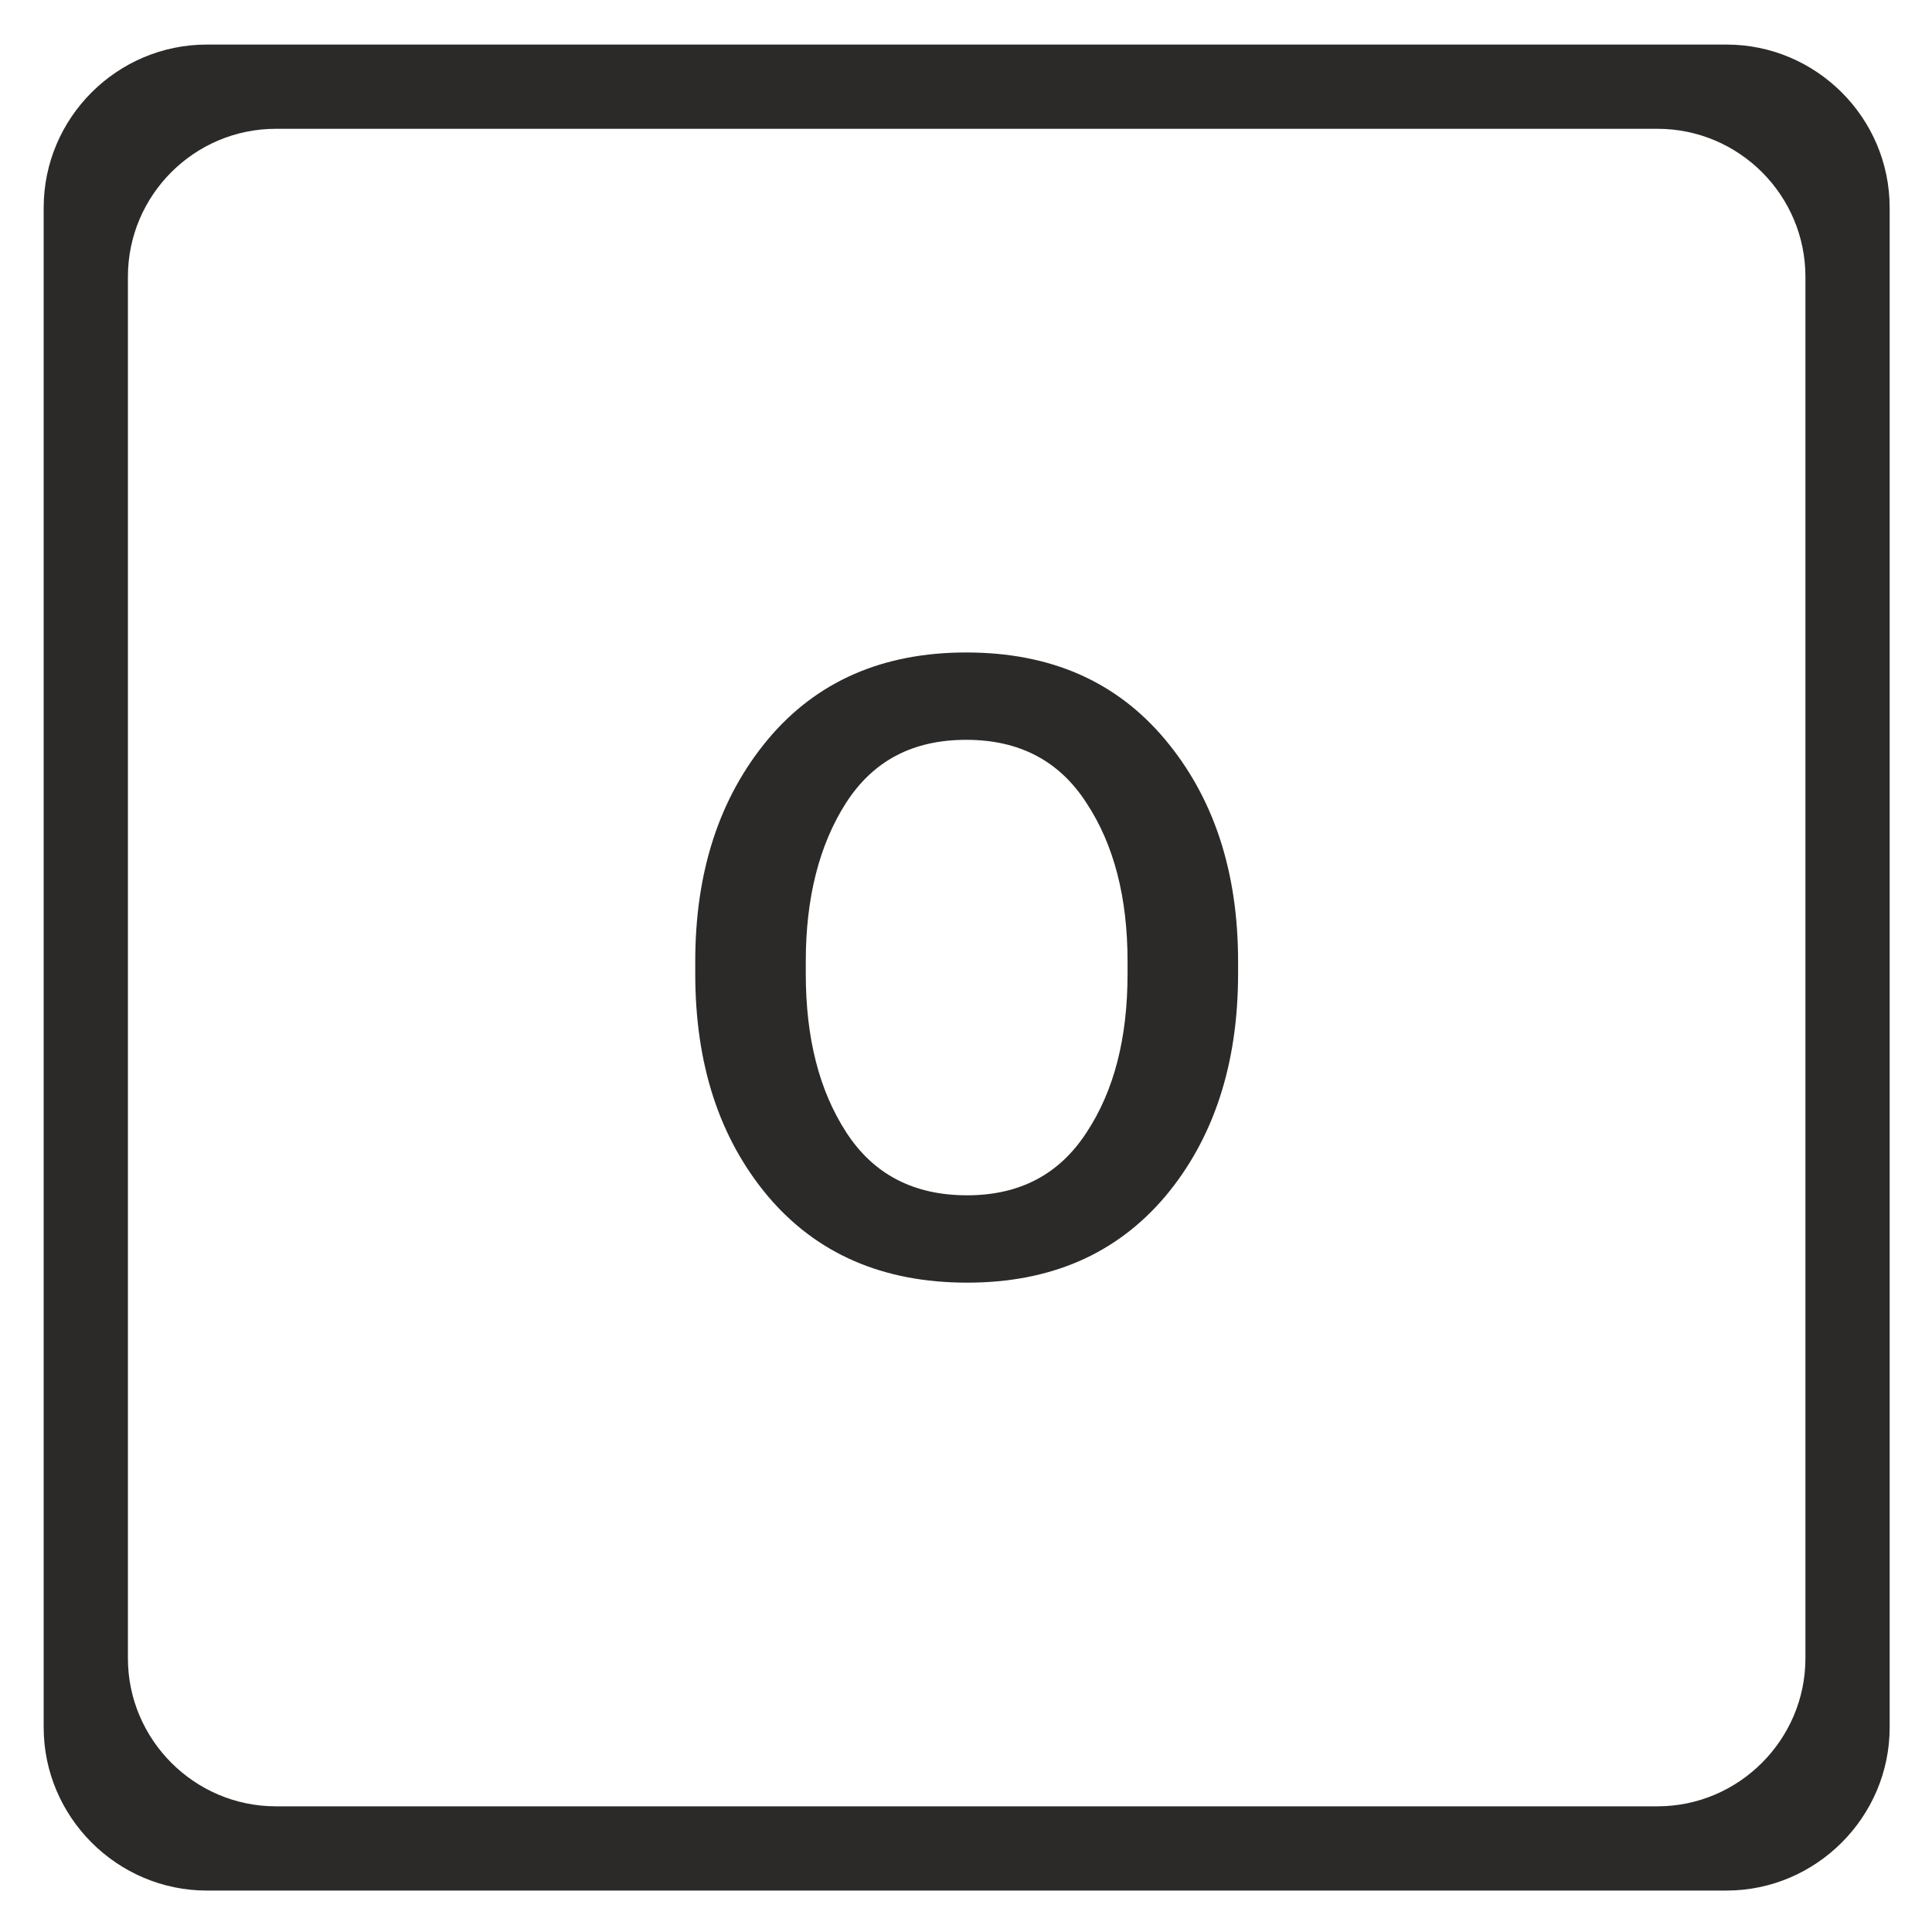 <?xml version="1.0" ?><!DOCTYPE svg  PUBLIC '-//W3C//DTD SVG 1.1//EN'  'http://www.w3.org/Graphics/SVG/1.1/DTD/svg11.dtd'><svg height="43.349mm" style="shape-rendering:geometricPrecision; text-rendering:geometricPrecision; image-rendering:optimizeQuality; fill-rule:evenodd; clip-rule:evenodd" version="1.1" viewBox="0 0 4335 4335" width="43.349mm" xml:space="preserve" xmlns="http://www.w3.org/2000/svg" xmlns:xlink="http://www.w3.org/1999/xlink"><defs><style type="text/css">
   <![CDATA[
    .fil1 {fill:#2B2A29}
    .fil0 {fill:#2B2A29;fill-rule:nonzero}
   ]]>
  </style></defs><g id="Слой_x0020_1"><path class="fil0" d="M1560 2185l0 -28c0,-201 54,-367 163,-498 109,-130 257,-195 445,-195 188,0 336,64 446,195 109,130 164,296 164,498l0 28c0,203 -55,370 -163,499 -110,130 -258,194 -445,194 -189,0 -338,-65 -447,-194 -109,-130 -163,-296 -163,-499zm248 0c0,144 30,262 91,356 61,94 151,141 271,141 118,0 207,-47 268,-141 62,-94 92,-212 92,-356l0 -28c0,-142 -30,-261 -92,-355 -61,-95 -151,-142 -270,-142 -120,0 -209,47 -270,142 -60,94 -90,213 -90,355l0 28z"/><path class="fil1" d="M464 100l3410 0c201,0 366,164 366,366l0 3410c0,201 -165,366 -366,366l-3410 0c-201,0 -366,-165 -366,-366l0 -3410c0,-202 165,-366 366,-366zm155 189l3100 0c183,0 332,149 332,332l0 3100c0,182 -149,332 -332,332l-3100 0c-183,0 -332,-150 -332,-332l0 -3100c0,-183 149,-332 332,-332z"/></g></svg>